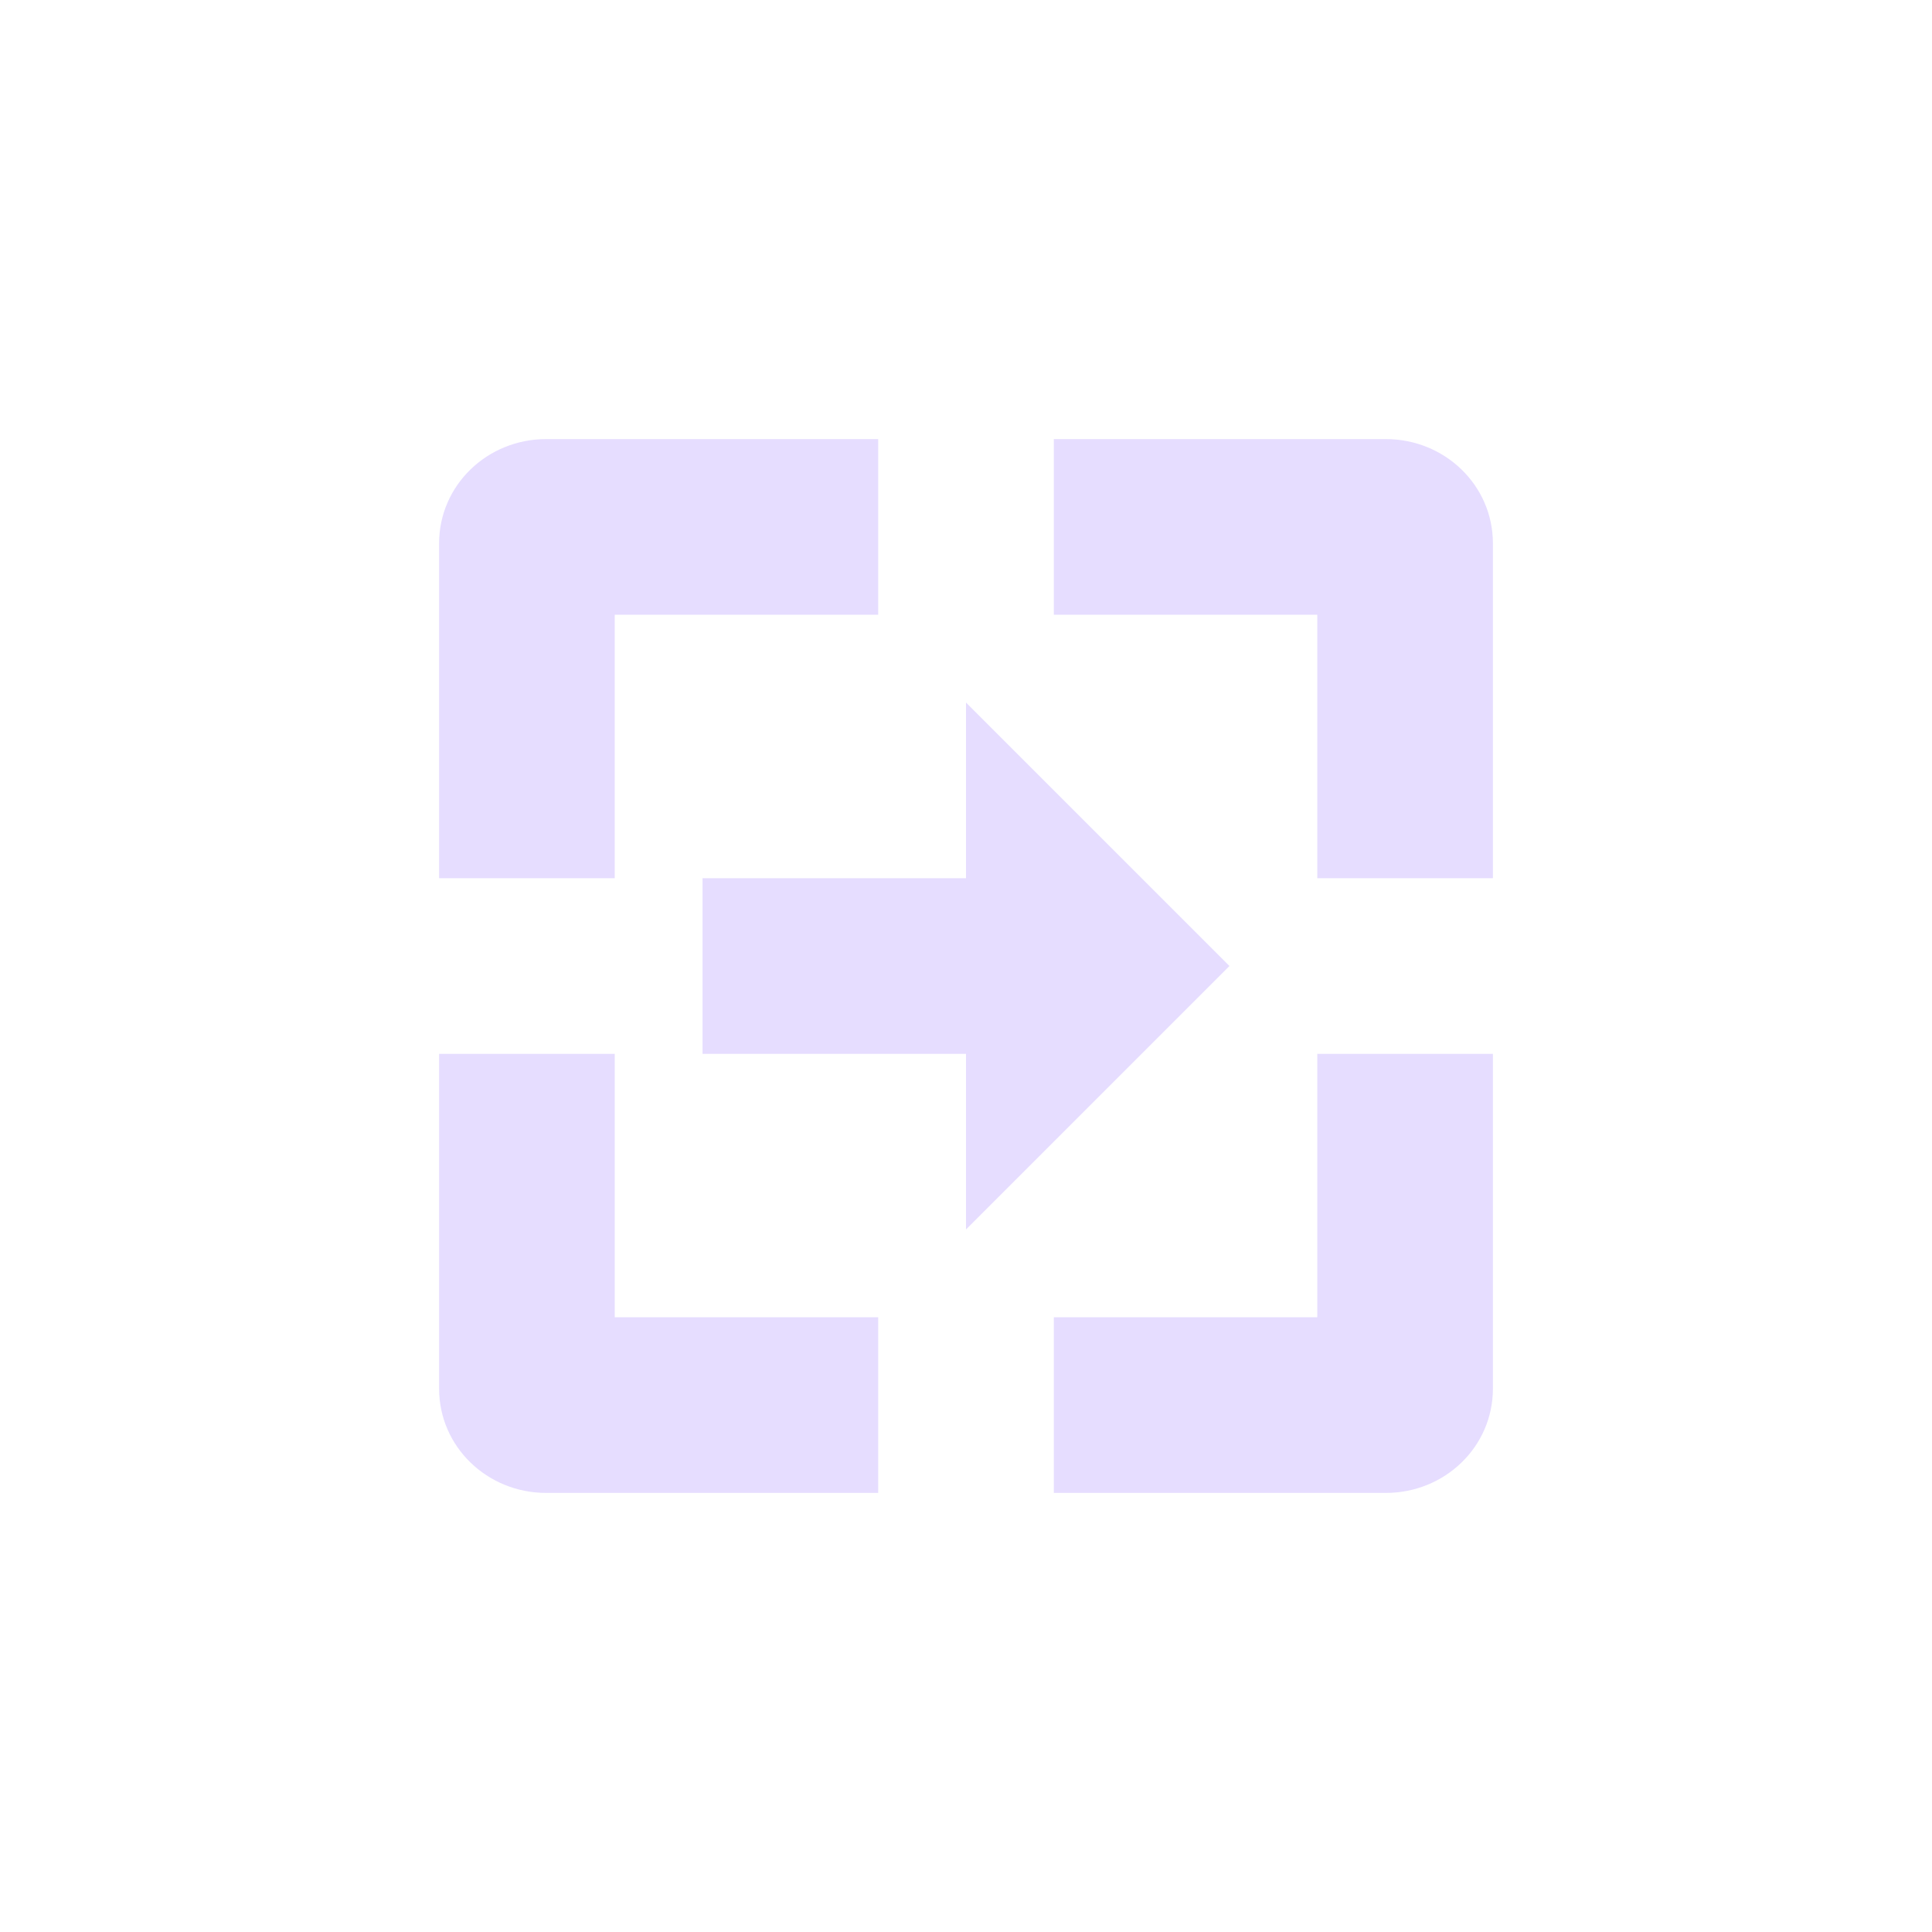 <svg height="22" viewBox="0 0 22 22" width="22" xmlns="http://www.w3.org/2000/svg">
  <path d="m3.219 2c-.67 0-1.219.525-1.219 1.188v3.812h2v-3h3v-2zm5.781 0v2h3v3h2v-3.812c0-.663-.549-1.188-1.219-1.188zm-1 3v2h-3v2h3v2l3-3zm-6 4v3.812c0 .663.549 1.188 1.219 1.188h3.781v-2h-3v-3zm10 0v3h-3v2h3.781c.67 0 1.219-.524 1.219-1.188v-3.812z" fill="#e6ddff" transform="translate(3 3)"/>
</svg>
